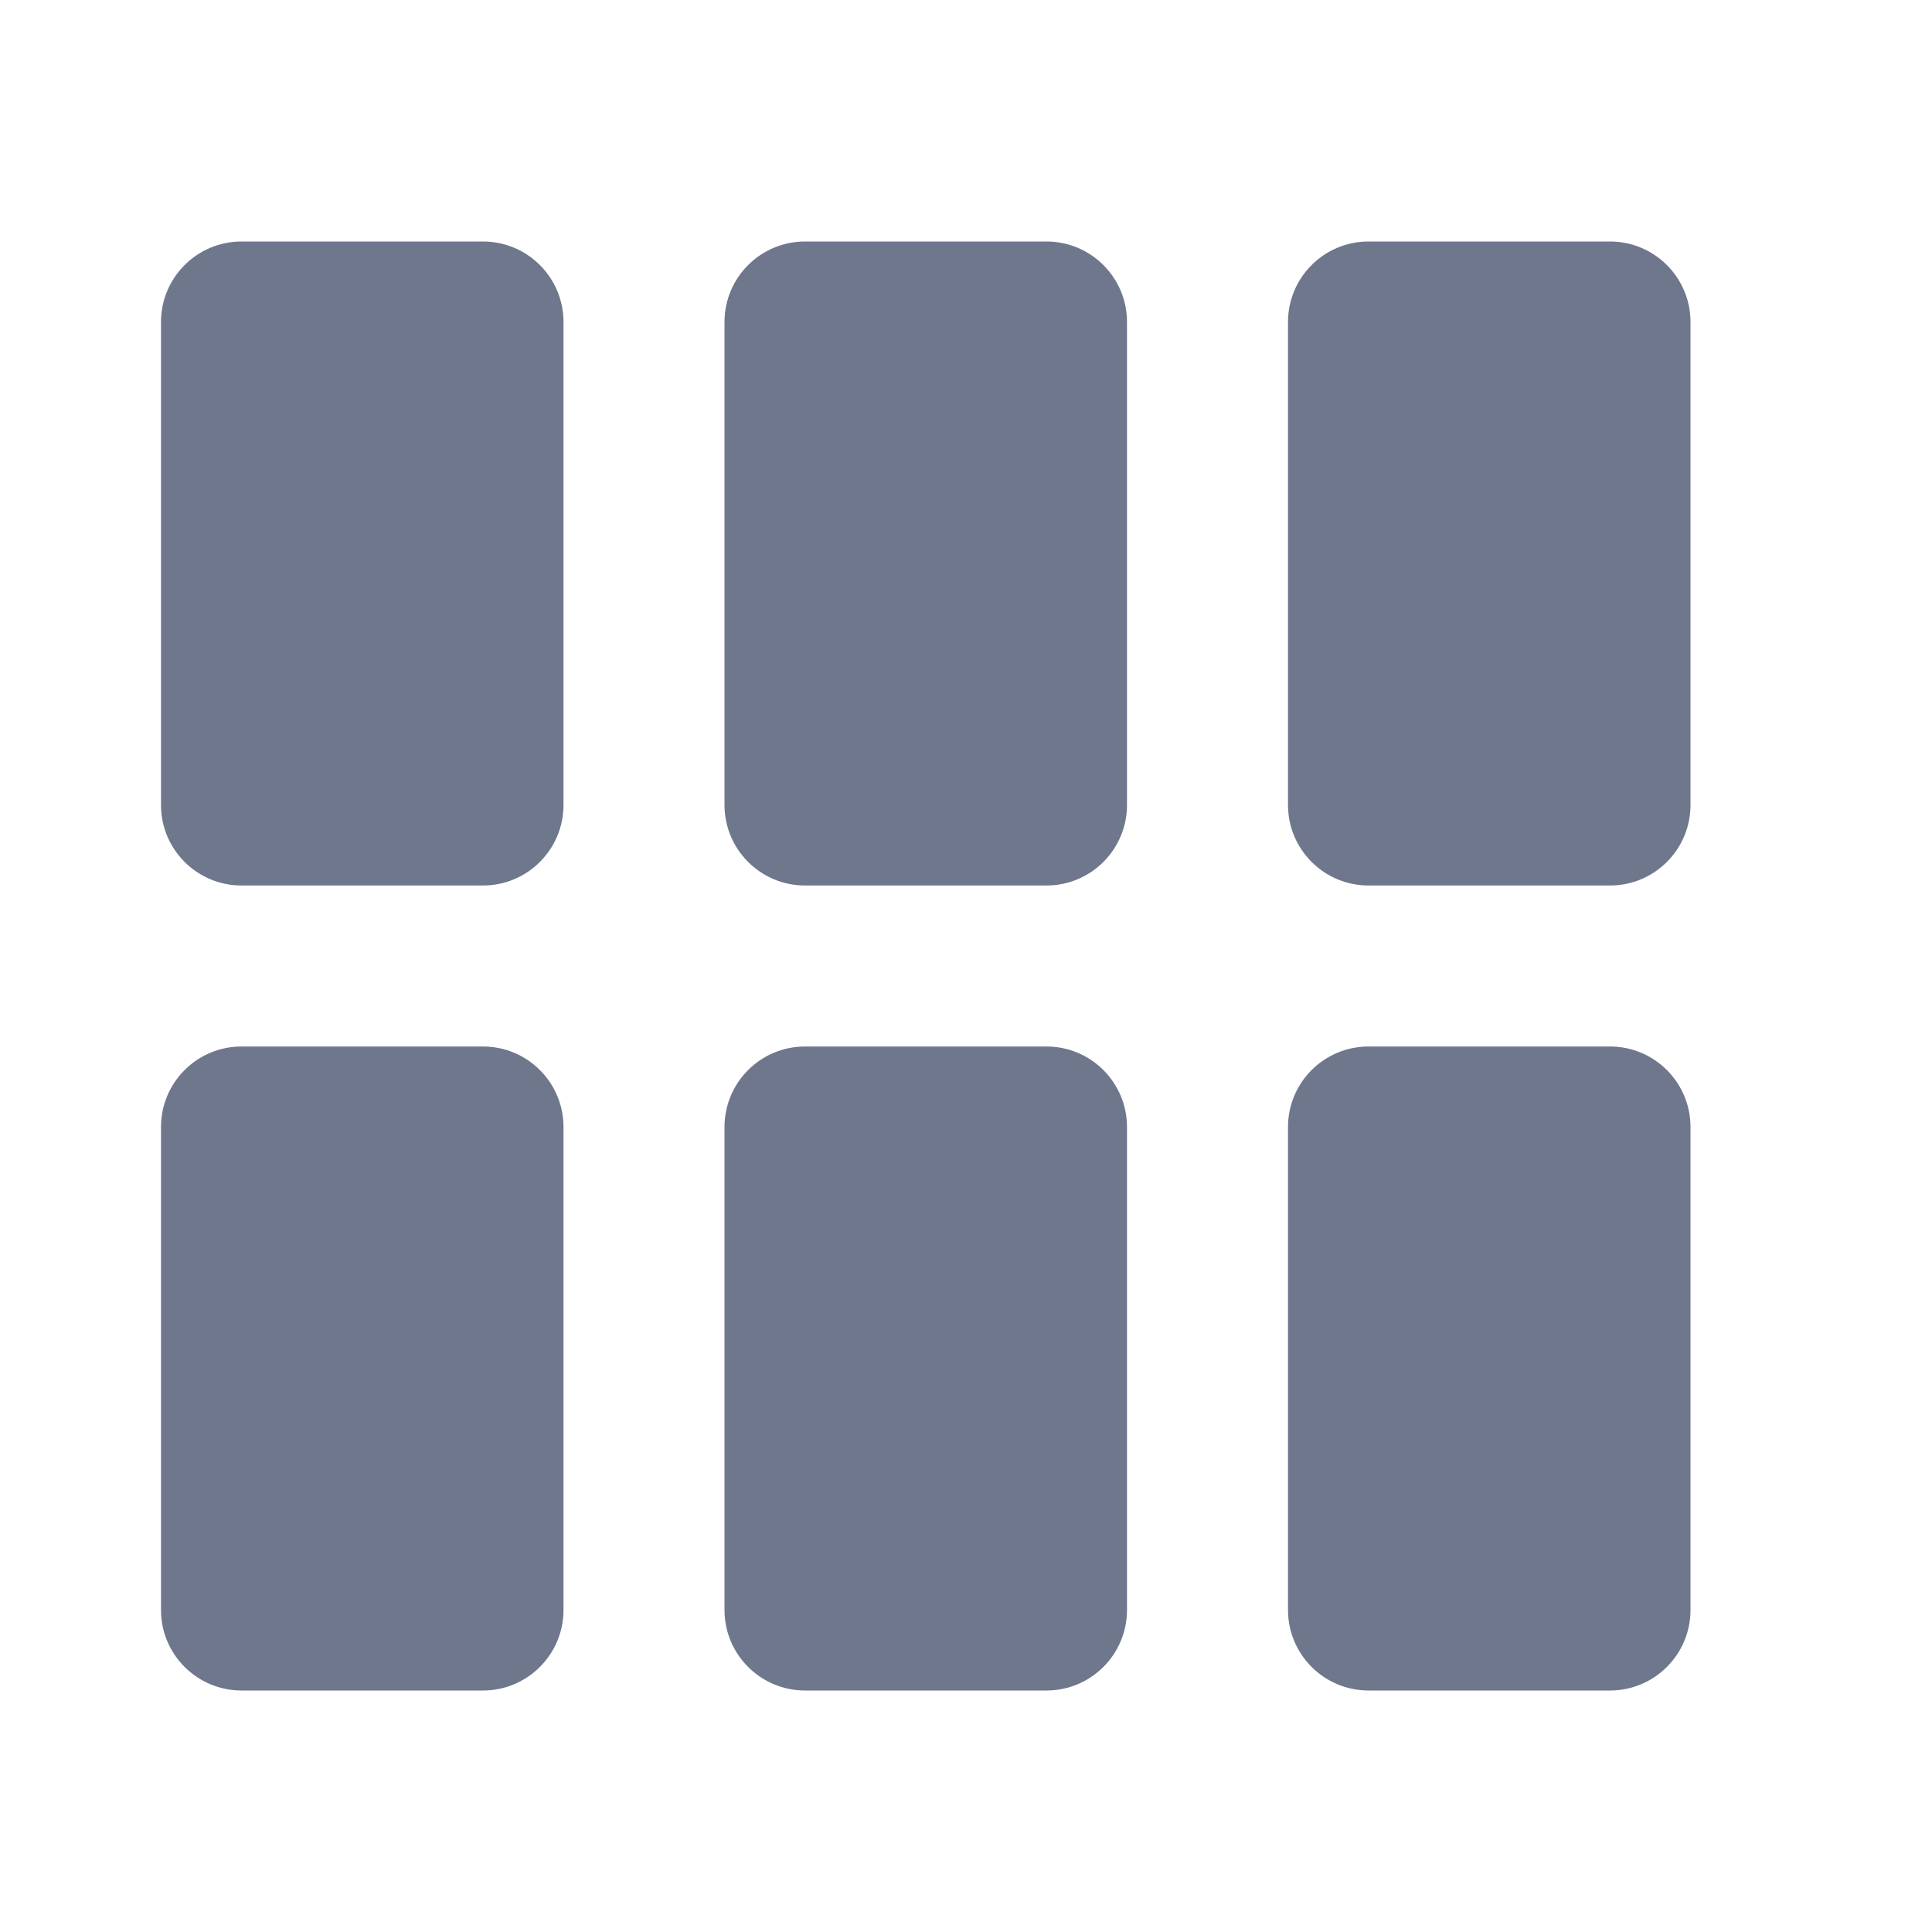 <svg width="24" height="24" viewBox="0 0 24 24" fill="none" xmlns="http://www.w3.org/2000/svg">
<path fill-rule="evenodd" clip-rule="evenodd" d="M3 3C2.448 3 2 3.448 2 4V10C2 10.552 2.448 11 3 11H6C6.552 11 7 10.552 7 10V4C7 3.448 6.552 3 6 3H3ZM10 3C9.448 3 9 3.448 9 4V10C9 10.552 9.448 11 10 11H13C13.552 11 14 10.552 14 10V4C14 3.448 13.552 3 13 3H10ZM16 4C16 3.448 16.448 3 17 3H20C20.552 3 21 3.448 21 4V10C21 10.552 20.552 11 20 11H17C16.448 11 16 10.552 16 10V4ZM3 13C2.448 13 2 13.448 2 14V20C2 20.552 2.448 21 3 21H6C6.552 21 7 20.552 7 20V14C7 13.448 6.552 13 6 13H3ZM9 14C9 13.448 9.448 13 10 13H13C13.552 13 14 13.448 14 14V20C14 20.552 13.552 21 13 21H10C9.448 21 9 20.552 9 20V14ZM17 13C16.448 13 16 13.448 16 14V20C16 20.552 16.448 21 17 21H20C20.552 21 21 20.552 21 20V14C21 13.448 20.552 13 20 13H17Z" fill="#6E778C"/>
</svg>
